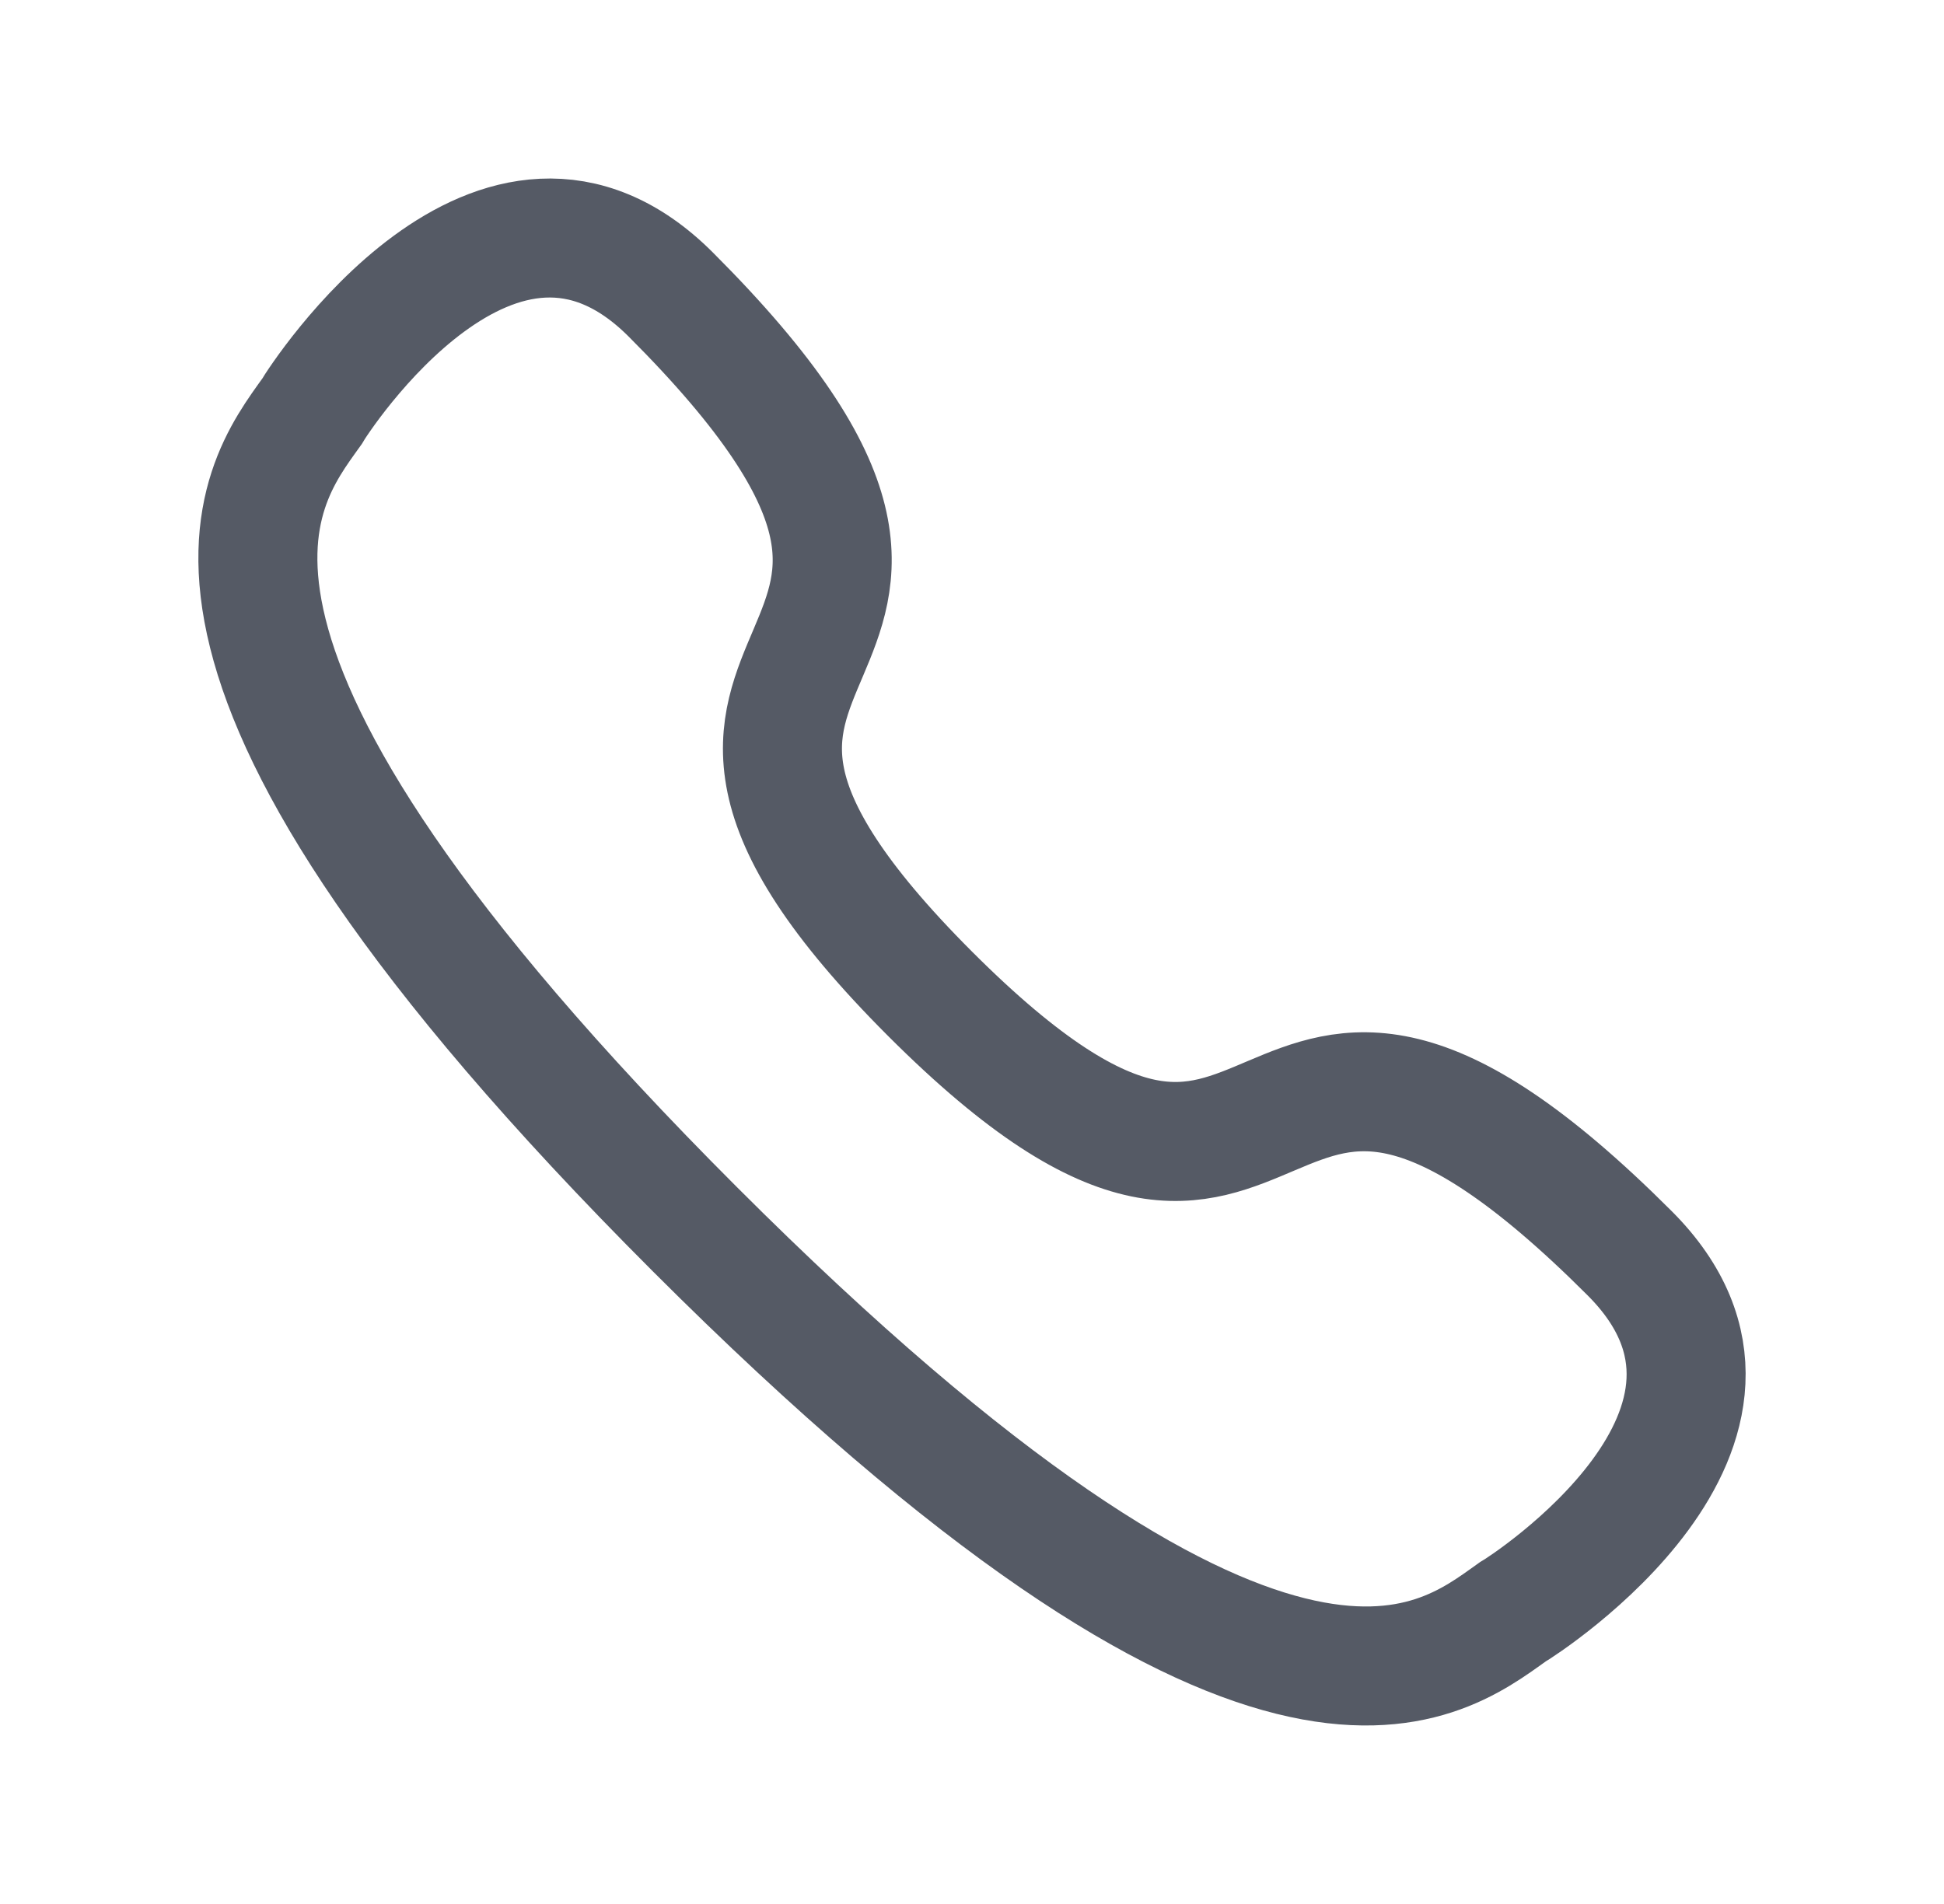 <svg width="49" height="48" viewBox="0 0 49 48" fill="none" xmlns="http://www.w3.org/2000/svg">
<path d="M17.513 30.987C31.985 45.459 36.225 41.996 38.119 40.643C38.425 40.469 45.435 35.952 41.076 31.594C30.965 21.482 33.016 34.625 23.444 25.055C13.874 15.482 27.018 17.535 16.907 7.425C12.547 3.065 8.03 10.075 7.858 10.379C6.503 12.273 3.042 16.516 17.513 30.987Z" stroke="#555A65" stroke-width="3" stroke-linecap="round"/>
</svg>
